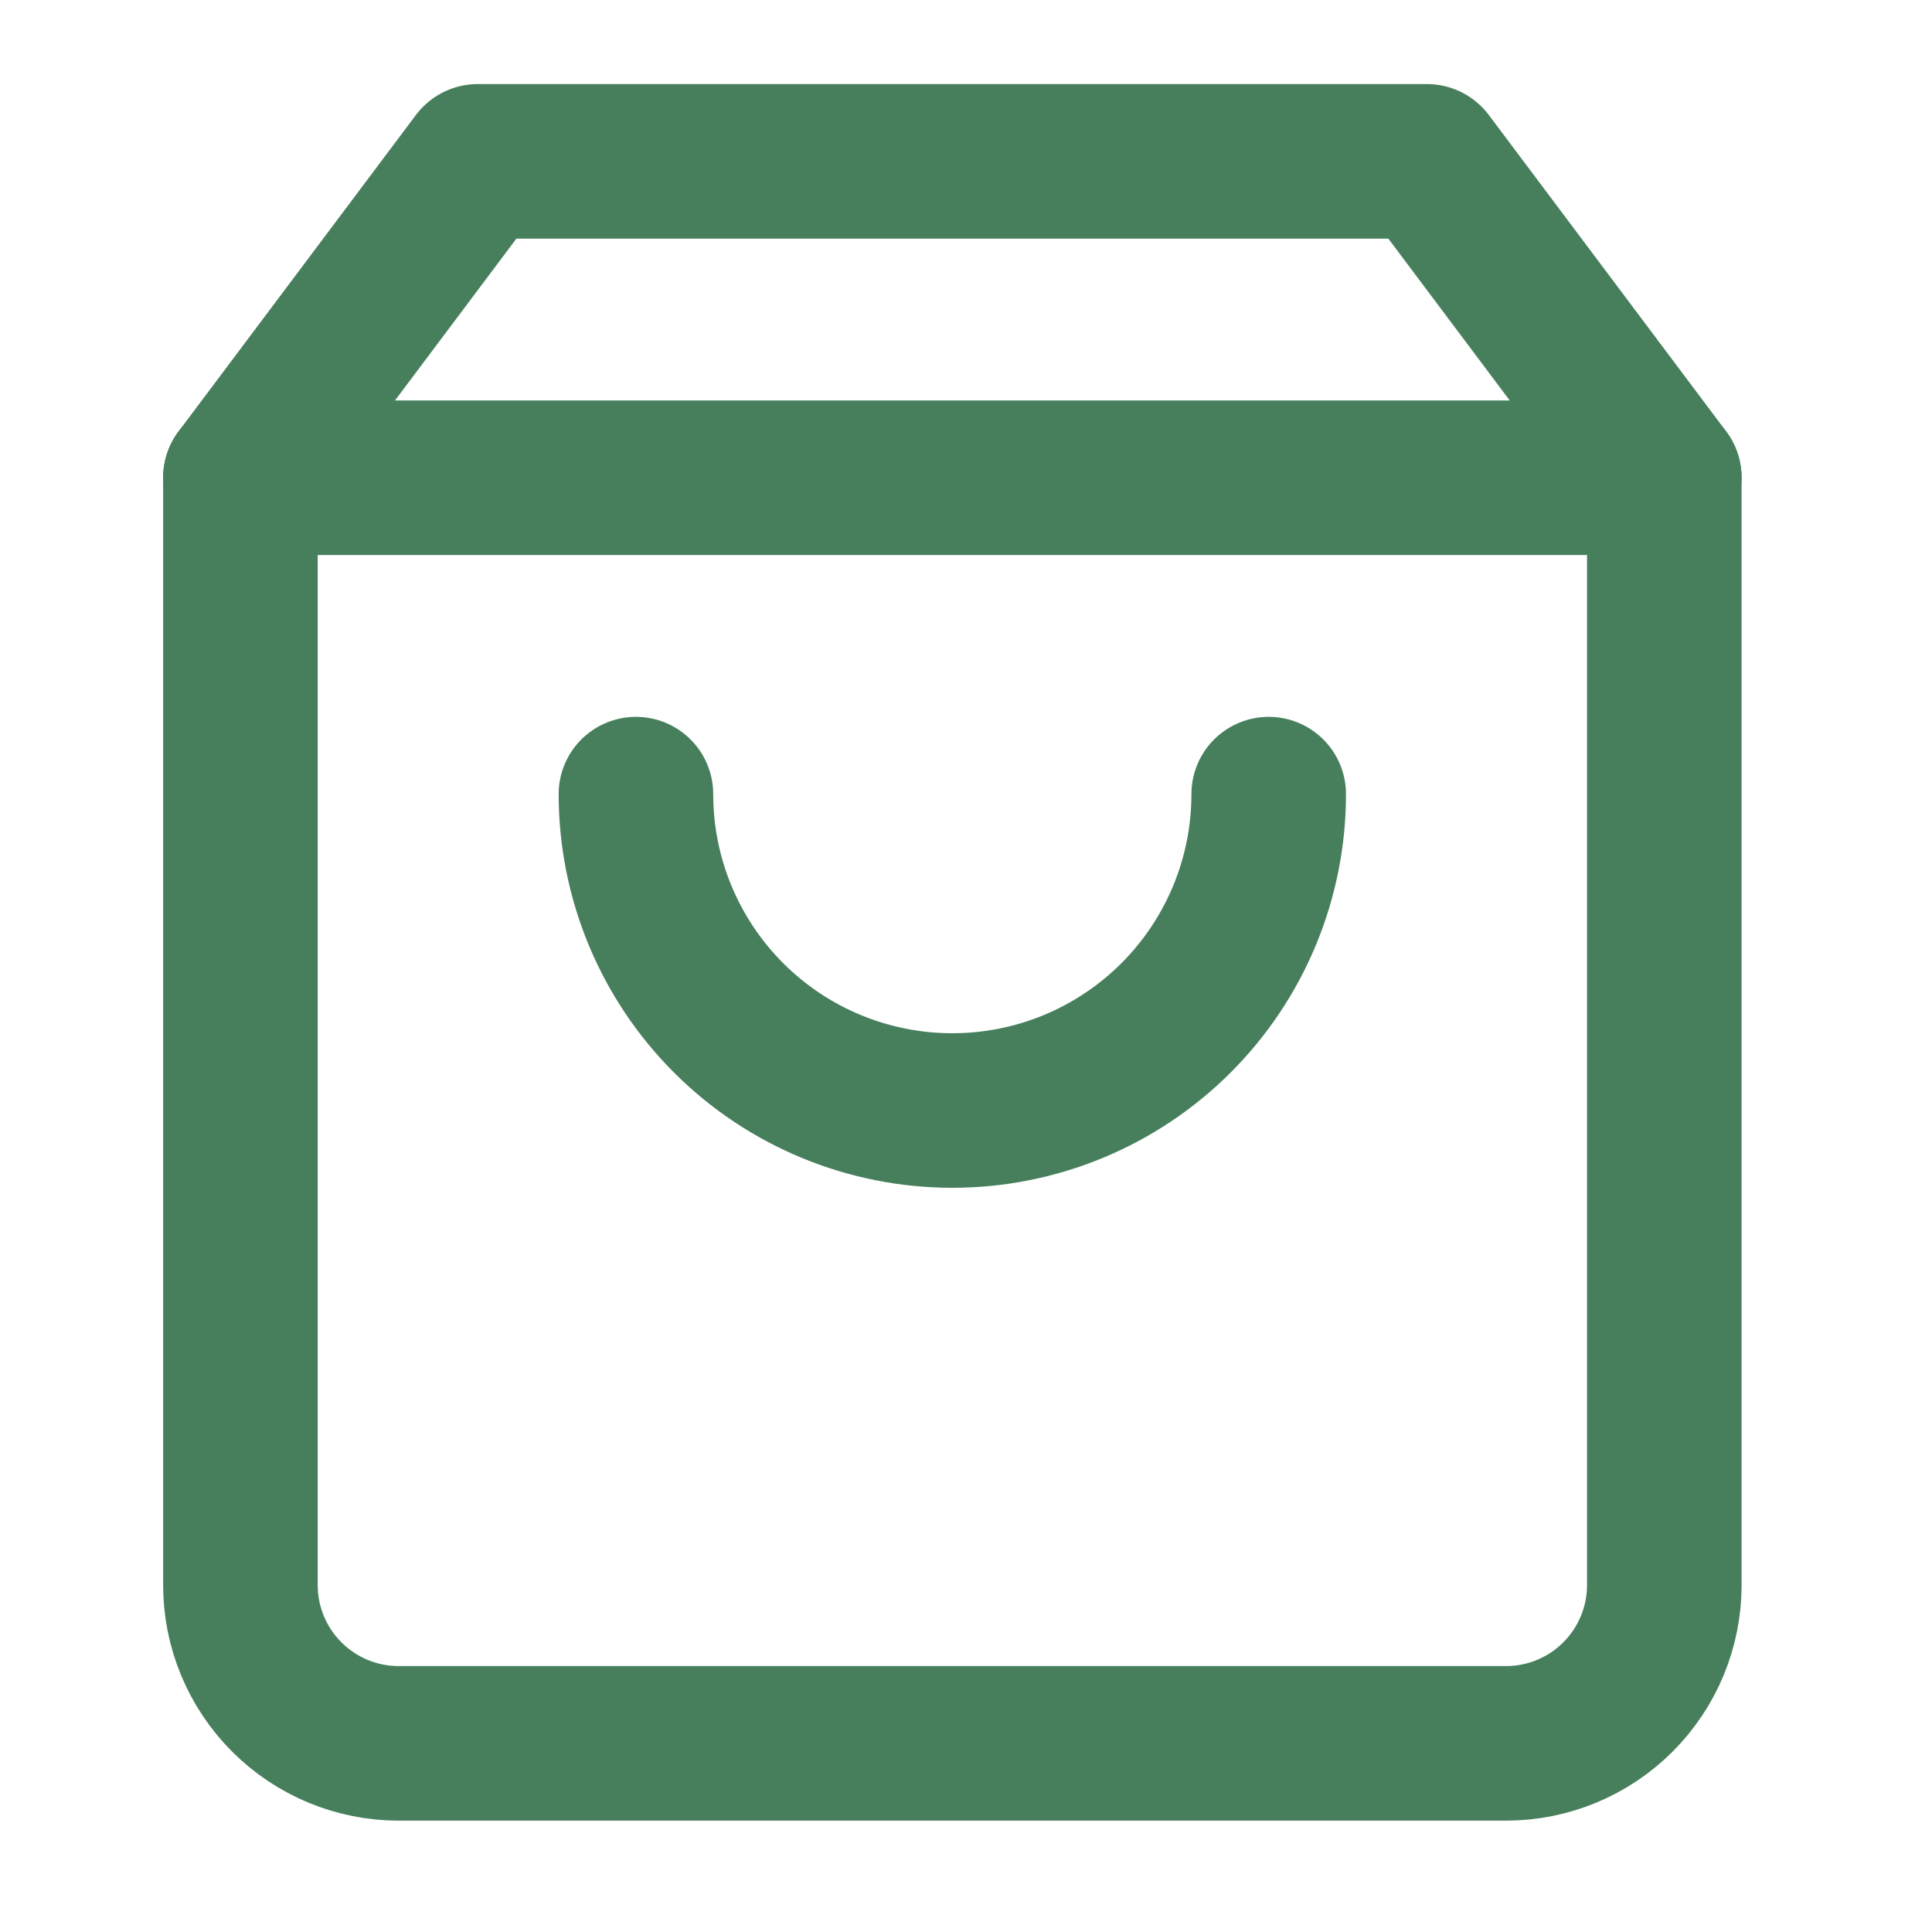 <svg width="25" height="25" viewBox="0 0 25 25" fill="none" xmlns="http://www.w3.org/2000/svg">
<g opacity="0.8">
<path d="M6.182 2.088L3.111 6.182V20.512C3.111 21.055 3.327 21.575 3.711 21.959C4.095 22.343 4.616 22.559 5.158 22.559H19.488C20.031 22.559 20.552 22.343 20.936 21.959C21.32 21.575 21.536 21.055 21.536 20.512V6.182L18.465 2.088H6.182Z" stroke="#195F34" stroke-width="2" stroke-linecap="round" stroke-linejoin="round"/>
<path d="M3.111 6.182H21.536" stroke="#195F34" stroke-width="2" stroke-linecap="round" stroke-linejoin="round"/>
<path d="M16.417 10.276C16.417 11.362 15.986 12.403 15.218 13.171C14.45 13.939 13.409 14.37 12.323 14.37C11.237 14.37 10.195 13.939 9.428 13.171C8.66 12.403 8.229 11.362 8.229 10.276" stroke="#195F34" stroke-width="2" stroke-linecap="round" stroke-linejoin="round"/>
</g>
</svg>
